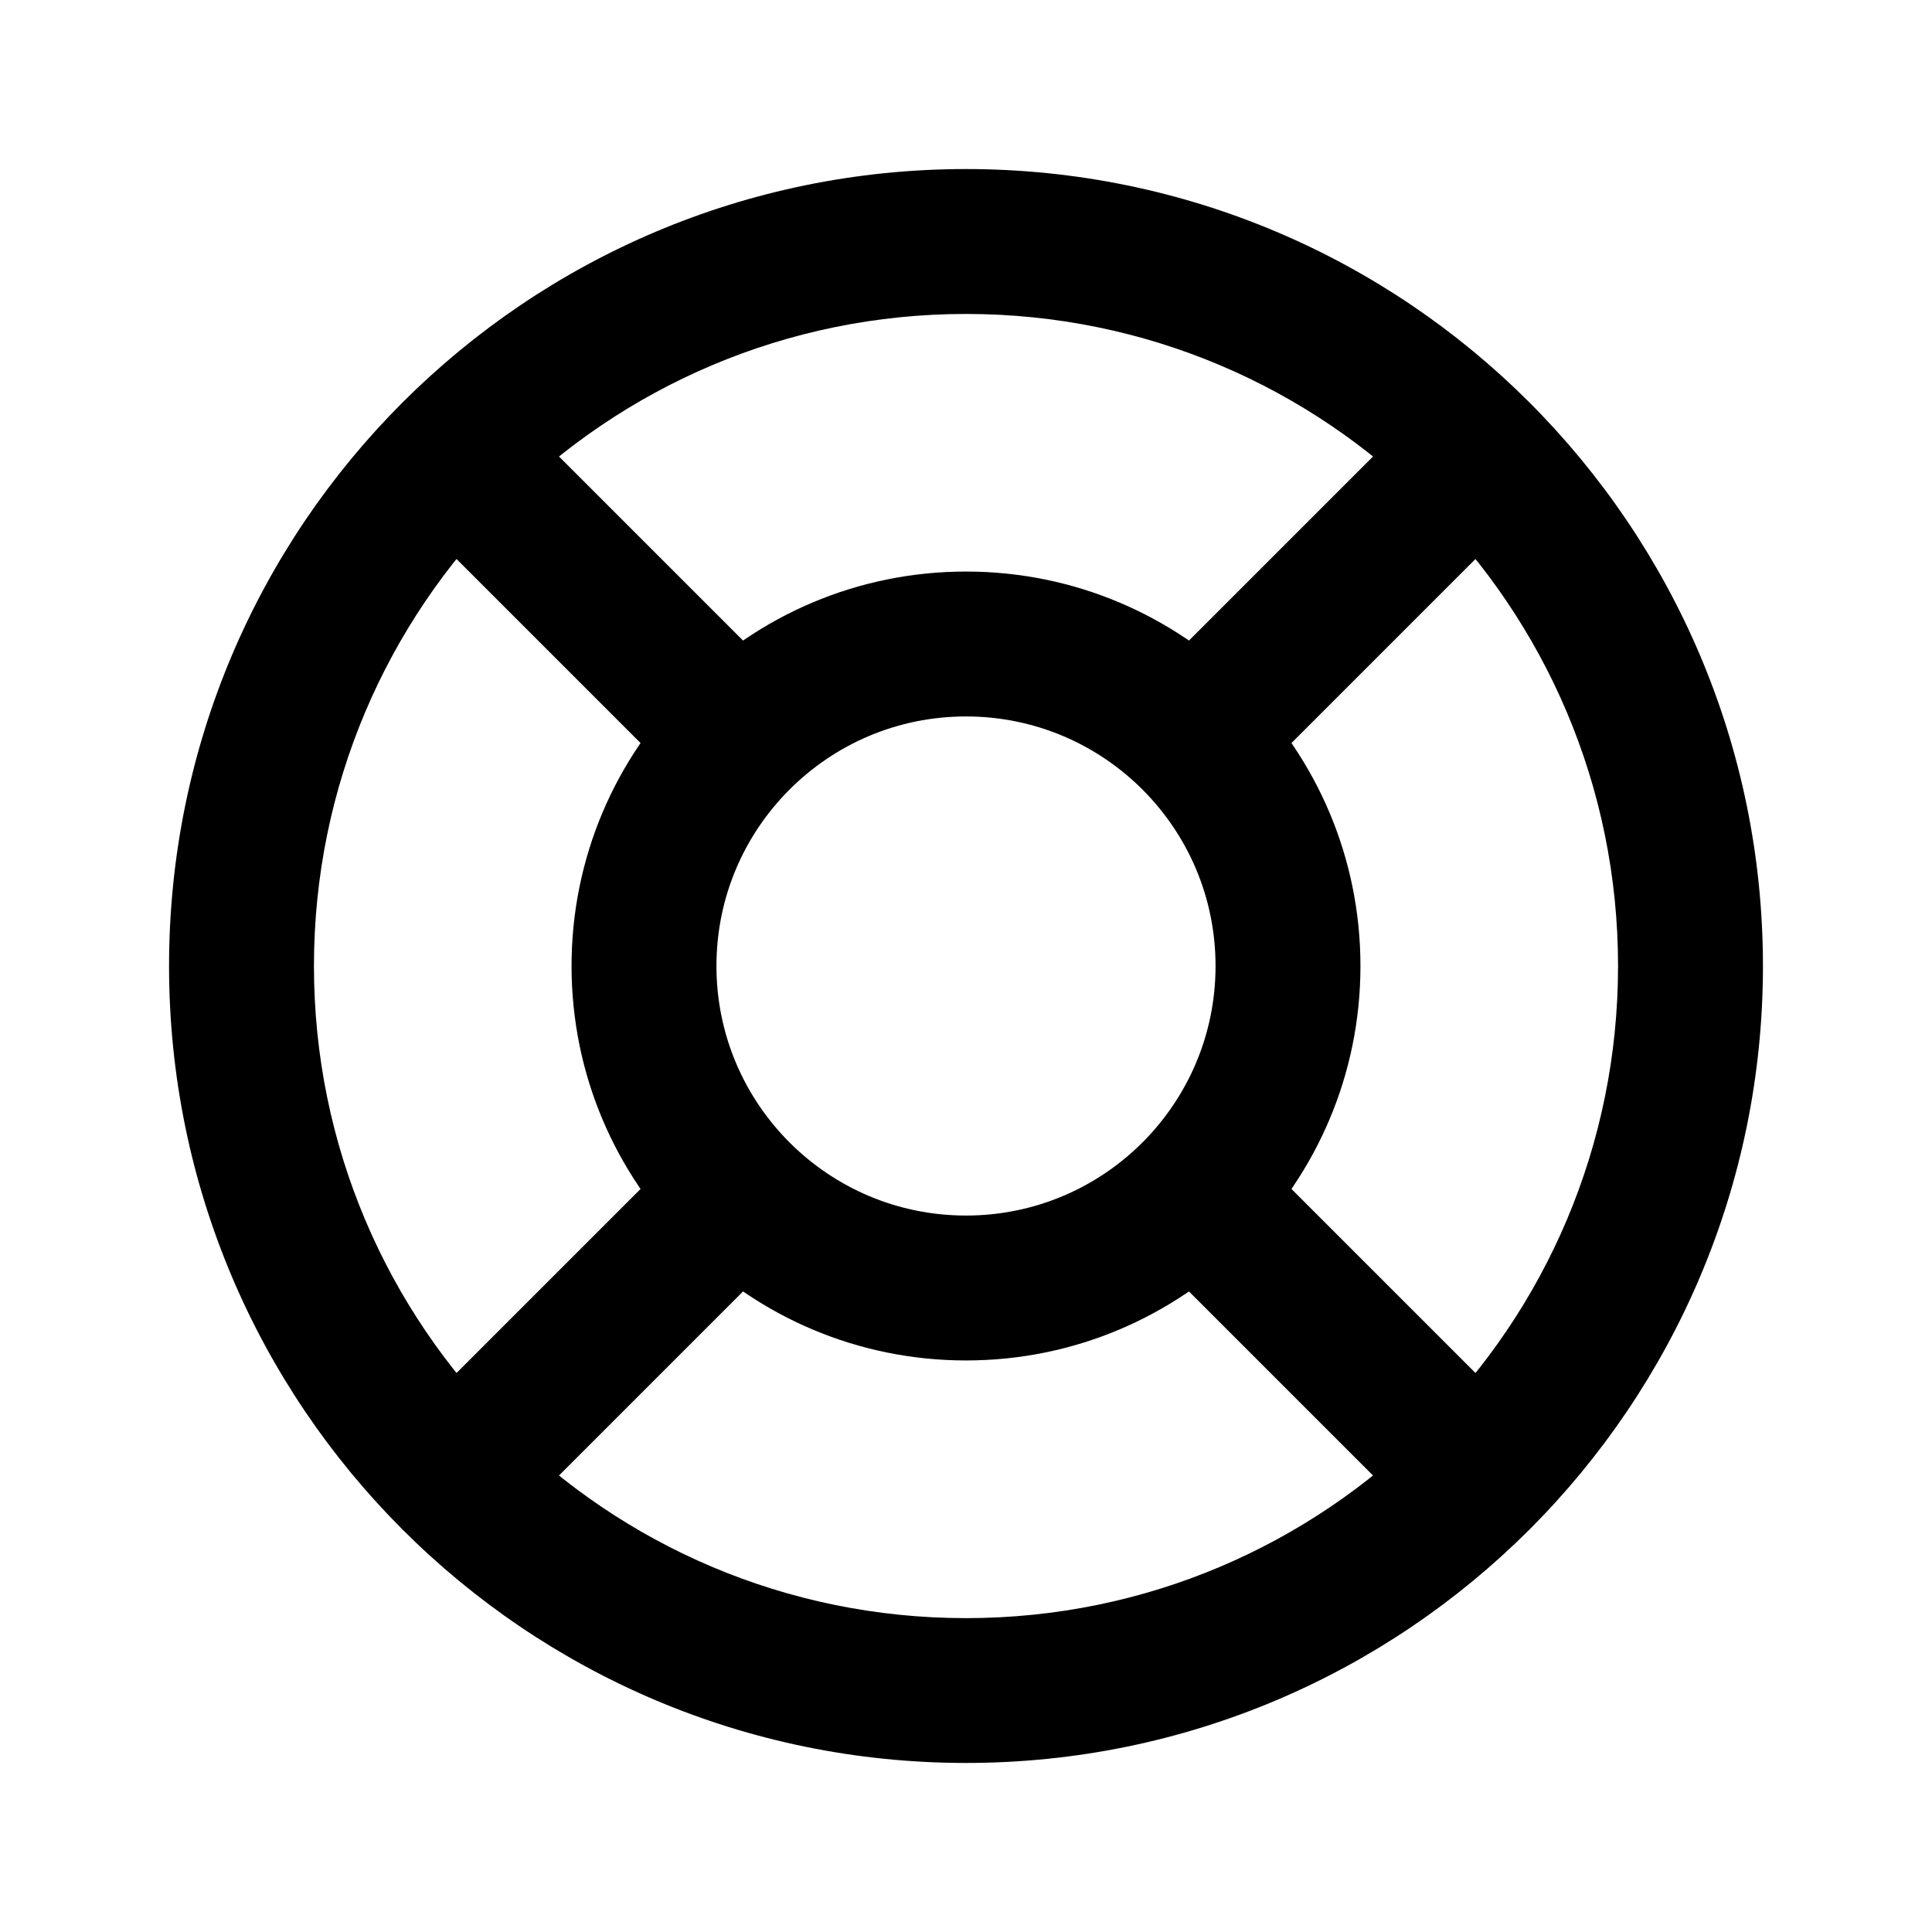 <svg fill="none" height="24" viewBox="0 0 24 24" width="24" xmlns="http://www.w3.org/2000/svg"><g clip-rule="evenodd" fill="currentColor" fill-rule="evenodd"><path d="m5 5c1.791-1.791 4.267-2.9 7-2.9 2.734 0 5.21 1.109 7 2.9 1.79 1.791 2.9 4.267 2.9 7 0 2.733-1.109 5.21-2.9 7-1.791 1.791-4.267 2.9-7 2.9-2.734 0-5.21-1.109-7-2.9-1.791-1.79-2.9-4.267-2.9-7 0-2.734 1.109-5.21 2.9-7zm7-1.1c-2.237 0-4.261.906-5.728 2.372-1.467 1.467-2.372 3.491-2.372 5.728 0 2.237.906 4.261 2.372 5.728 1.467 1.467 3.491 2.373 5.728 2.373s4.261-.906 5.728-2.373 2.372-3.49 2.372-5.728c0-2.237-.906-4.261-2.372-5.728s-3.491-2.372-5.728-2.372z"/><path d="m8.535 8.535c.886-.886 2.112-1.435 3.465-1.435 1.353 0 2.579.549 3.465 1.435.886.886 1.435 2.112 1.435 3.465 0 1.353-.549 2.579-1.435 3.465-.886.886-2.112 1.435-3.465 1.435-1.353 0-2.579-.549-3.465-1.435s-1.435-2.112-1.435-3.465c0-1.353.549-2.579 1.435-3.465zm3.465.365c-.856 0-1.63.346-2.192.908-.562.562-.908 1.336-.908 2.192s.346 1.63.908 2.192c.562.562 1.336.908 2.192.908s1.63-.346 2.192-.908c.562-.562.908-1.336.908-2.192s-.346-1.63-.908-2.192c-.562-.562-1.336-.908-2.192-.908z"/><path d="m15.447 9.826 3.69-3.69-1.273-1.273-3.69 3.69zm-9.31 9.31 3.749-3.749-1.273-1.273-3.749 3.749z"/><path d="m8.553 9.826-3.69-3.69 1.273-1.273 3.69 3.69zm9.31 9.31-3.749-3.749 1.273-1.273 3.749 3.749z"/></g></svg>
